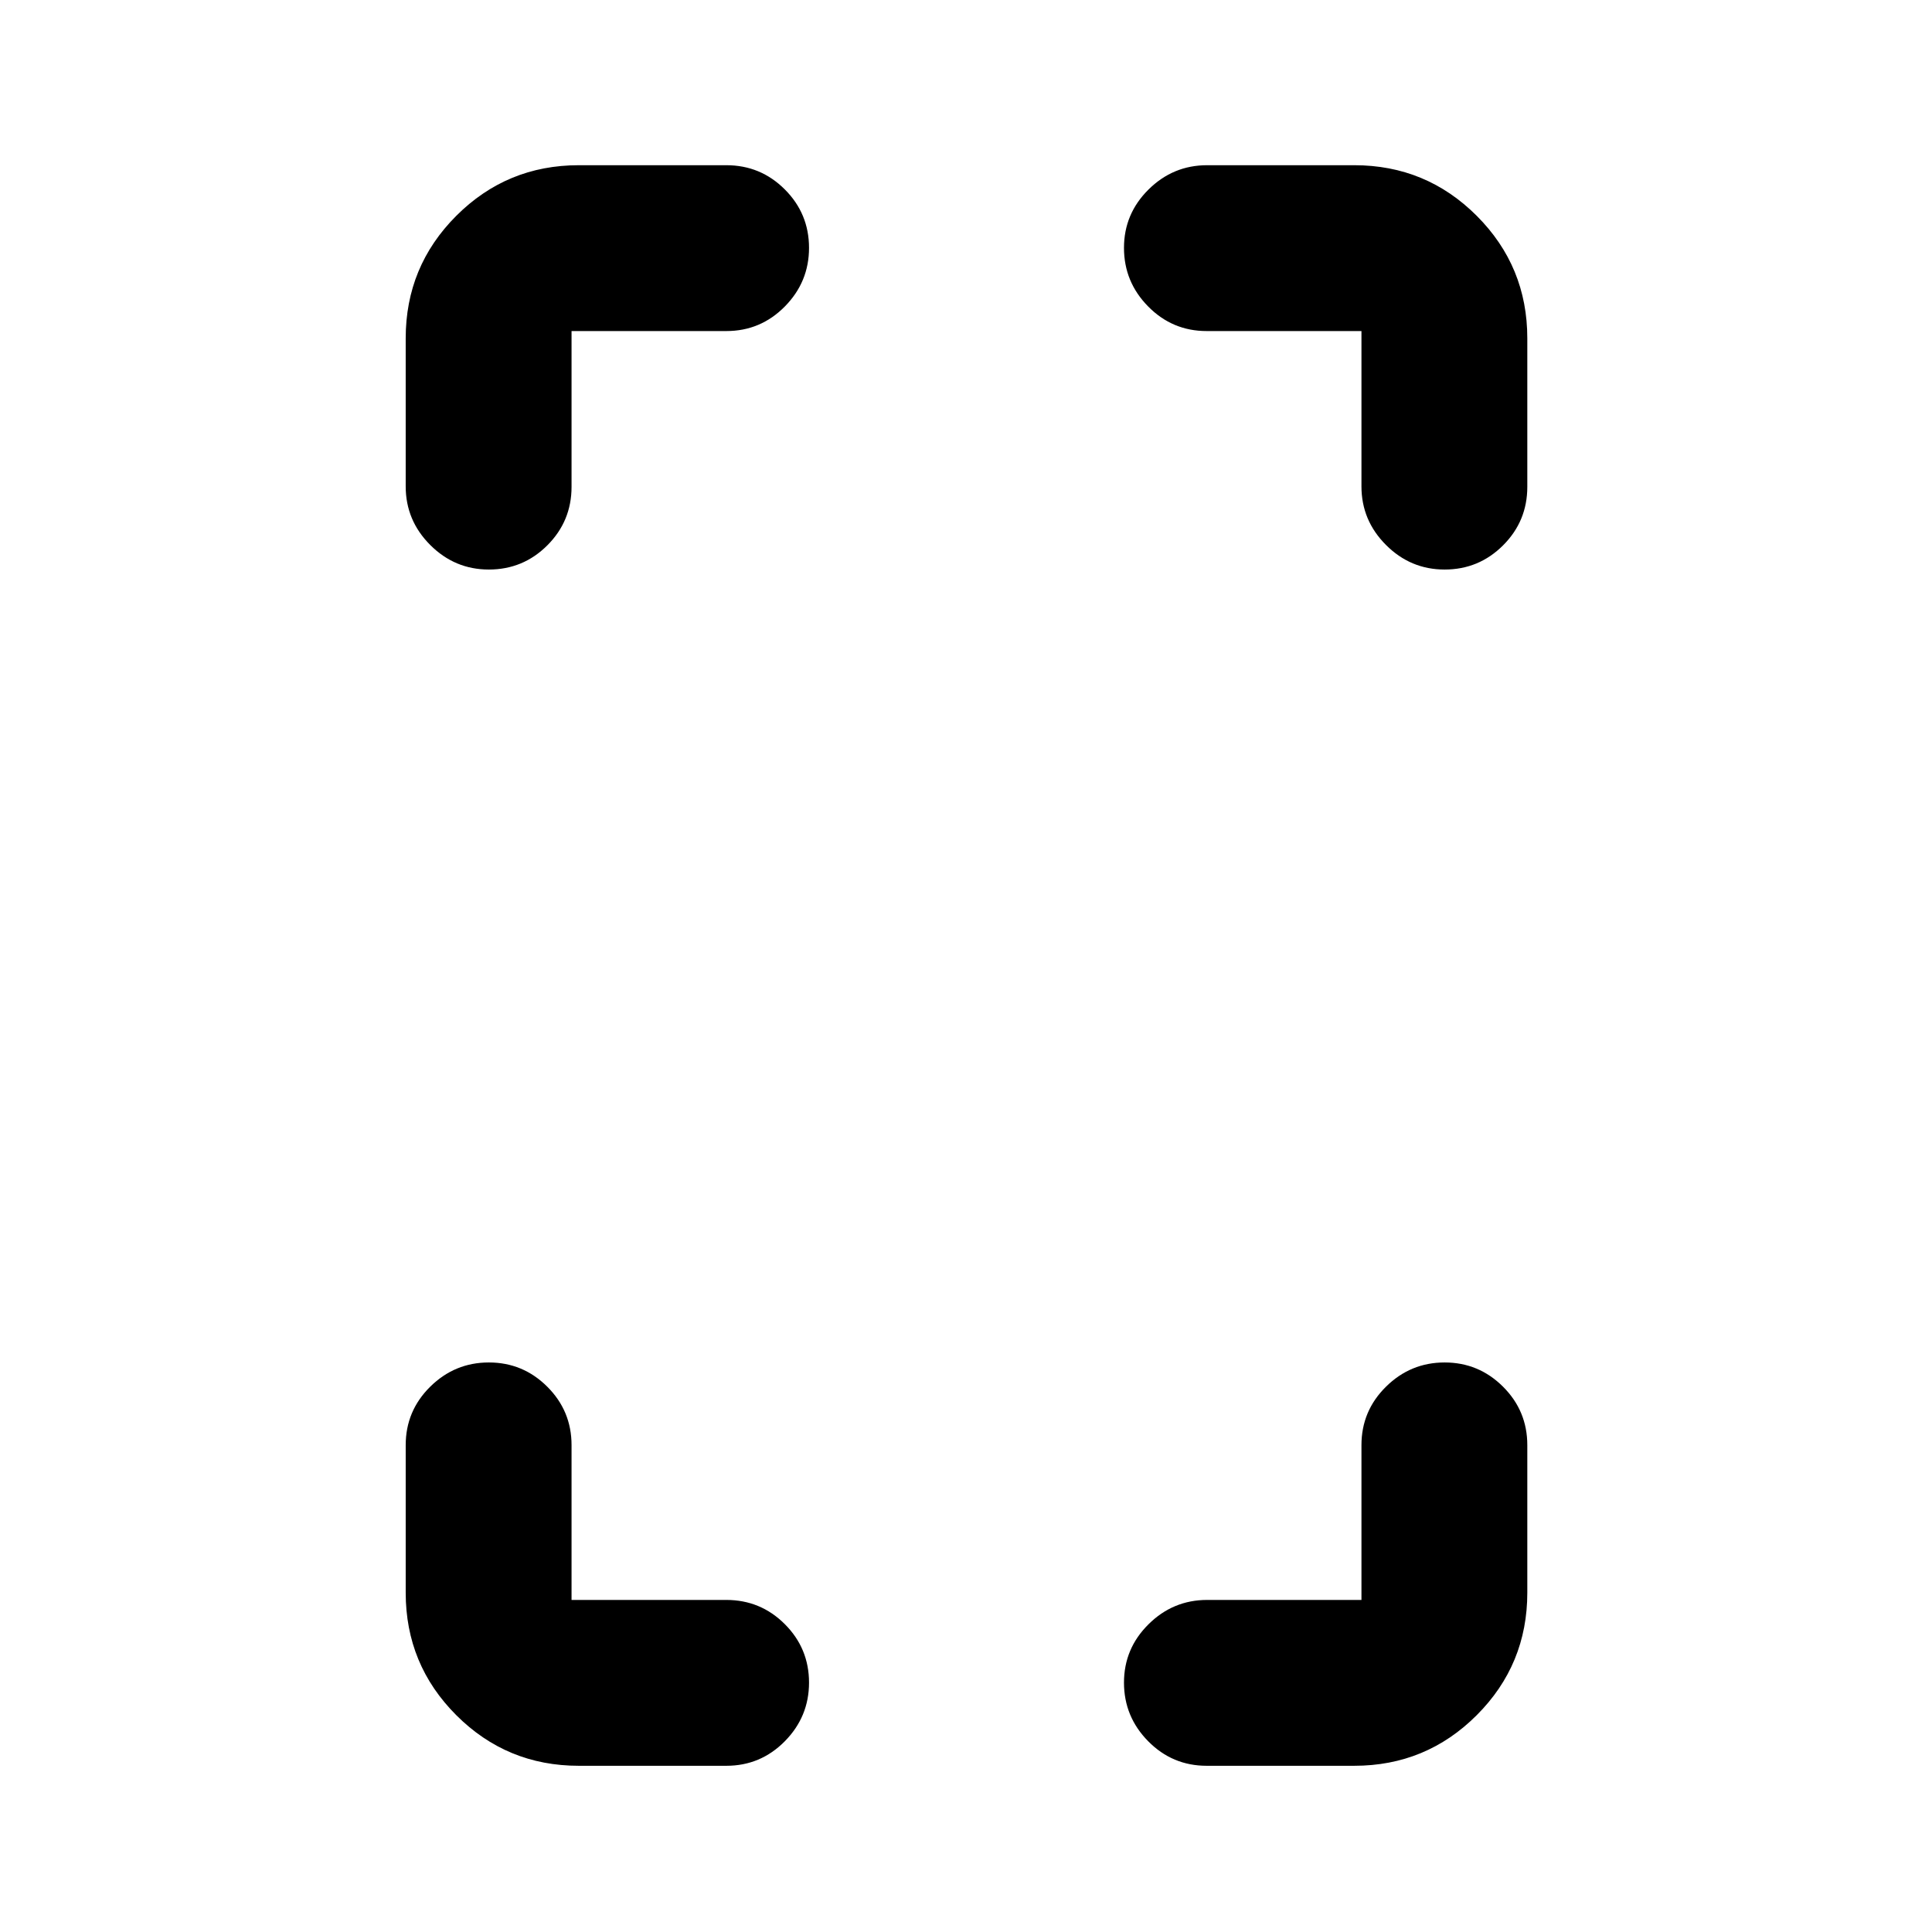 <svg xmlns="http://www.w3.org/2000/svg" height="24" viewBox="0 -960 960 960" width="24"><path d="M242.91-677q-16.93 0-29.13-12.2-12.19-12.19-12.19-29.13v-73.58q0-35.72 25.14-60.86t60.86-25.14h73.32q17.03 0 29.06 12.03Q402-853.85 402-836.83q0 16.94-12.03 29.13-12.03 12.2-29.06 12.2H284v77.41q0 17.03-12.03 29.06Q259.94-677 242.91-677Zm44.68 594.41q-35.72 0-60.86-25.14t-25.14-60.86v-73.32q0-17.03 12.19-29.06Q225.98-283 242.91-283q16.94 0 29.01 12.03Q284-258.94 284-241.91V-165h76.91q17.03 0 29.06 12.03Q402-140.94 402-123.91q0 16.93-12.03 29.13-12.03 12.19-29.06 12.19h-73.32ZM717.83-677q-16.94 0-29.13-12.2-12.2-12.19-12.2-29.13v-77.17h-76.91q-17.03 0-29.06-12.2-12.03-12.19-12.03-29.13 0-16.93 12.2-29.01 12.19-12.07 29.13-12.07h73.08q35.72 0 60.86 25.14t25.14 60.86v73.82q0 17.03-12.03 29.06Q734.85-677 717.83-677ZM599.59-82.59q-17.03 0-29.06-12.19-12.03-12.2-12.03-29.13 0-16.94 12.2-29.01Q582.89-165 599.83-165h76.67v-76.91q0-17.03 12.2-29.06Q700.89-283 717.83-283q16.93 0 29.01 12.03 12.07 12.03 12.07 29.06v73.32q0 35.72-25.14 60.86t-60.86 25.14h-73.32Z"/></svg>